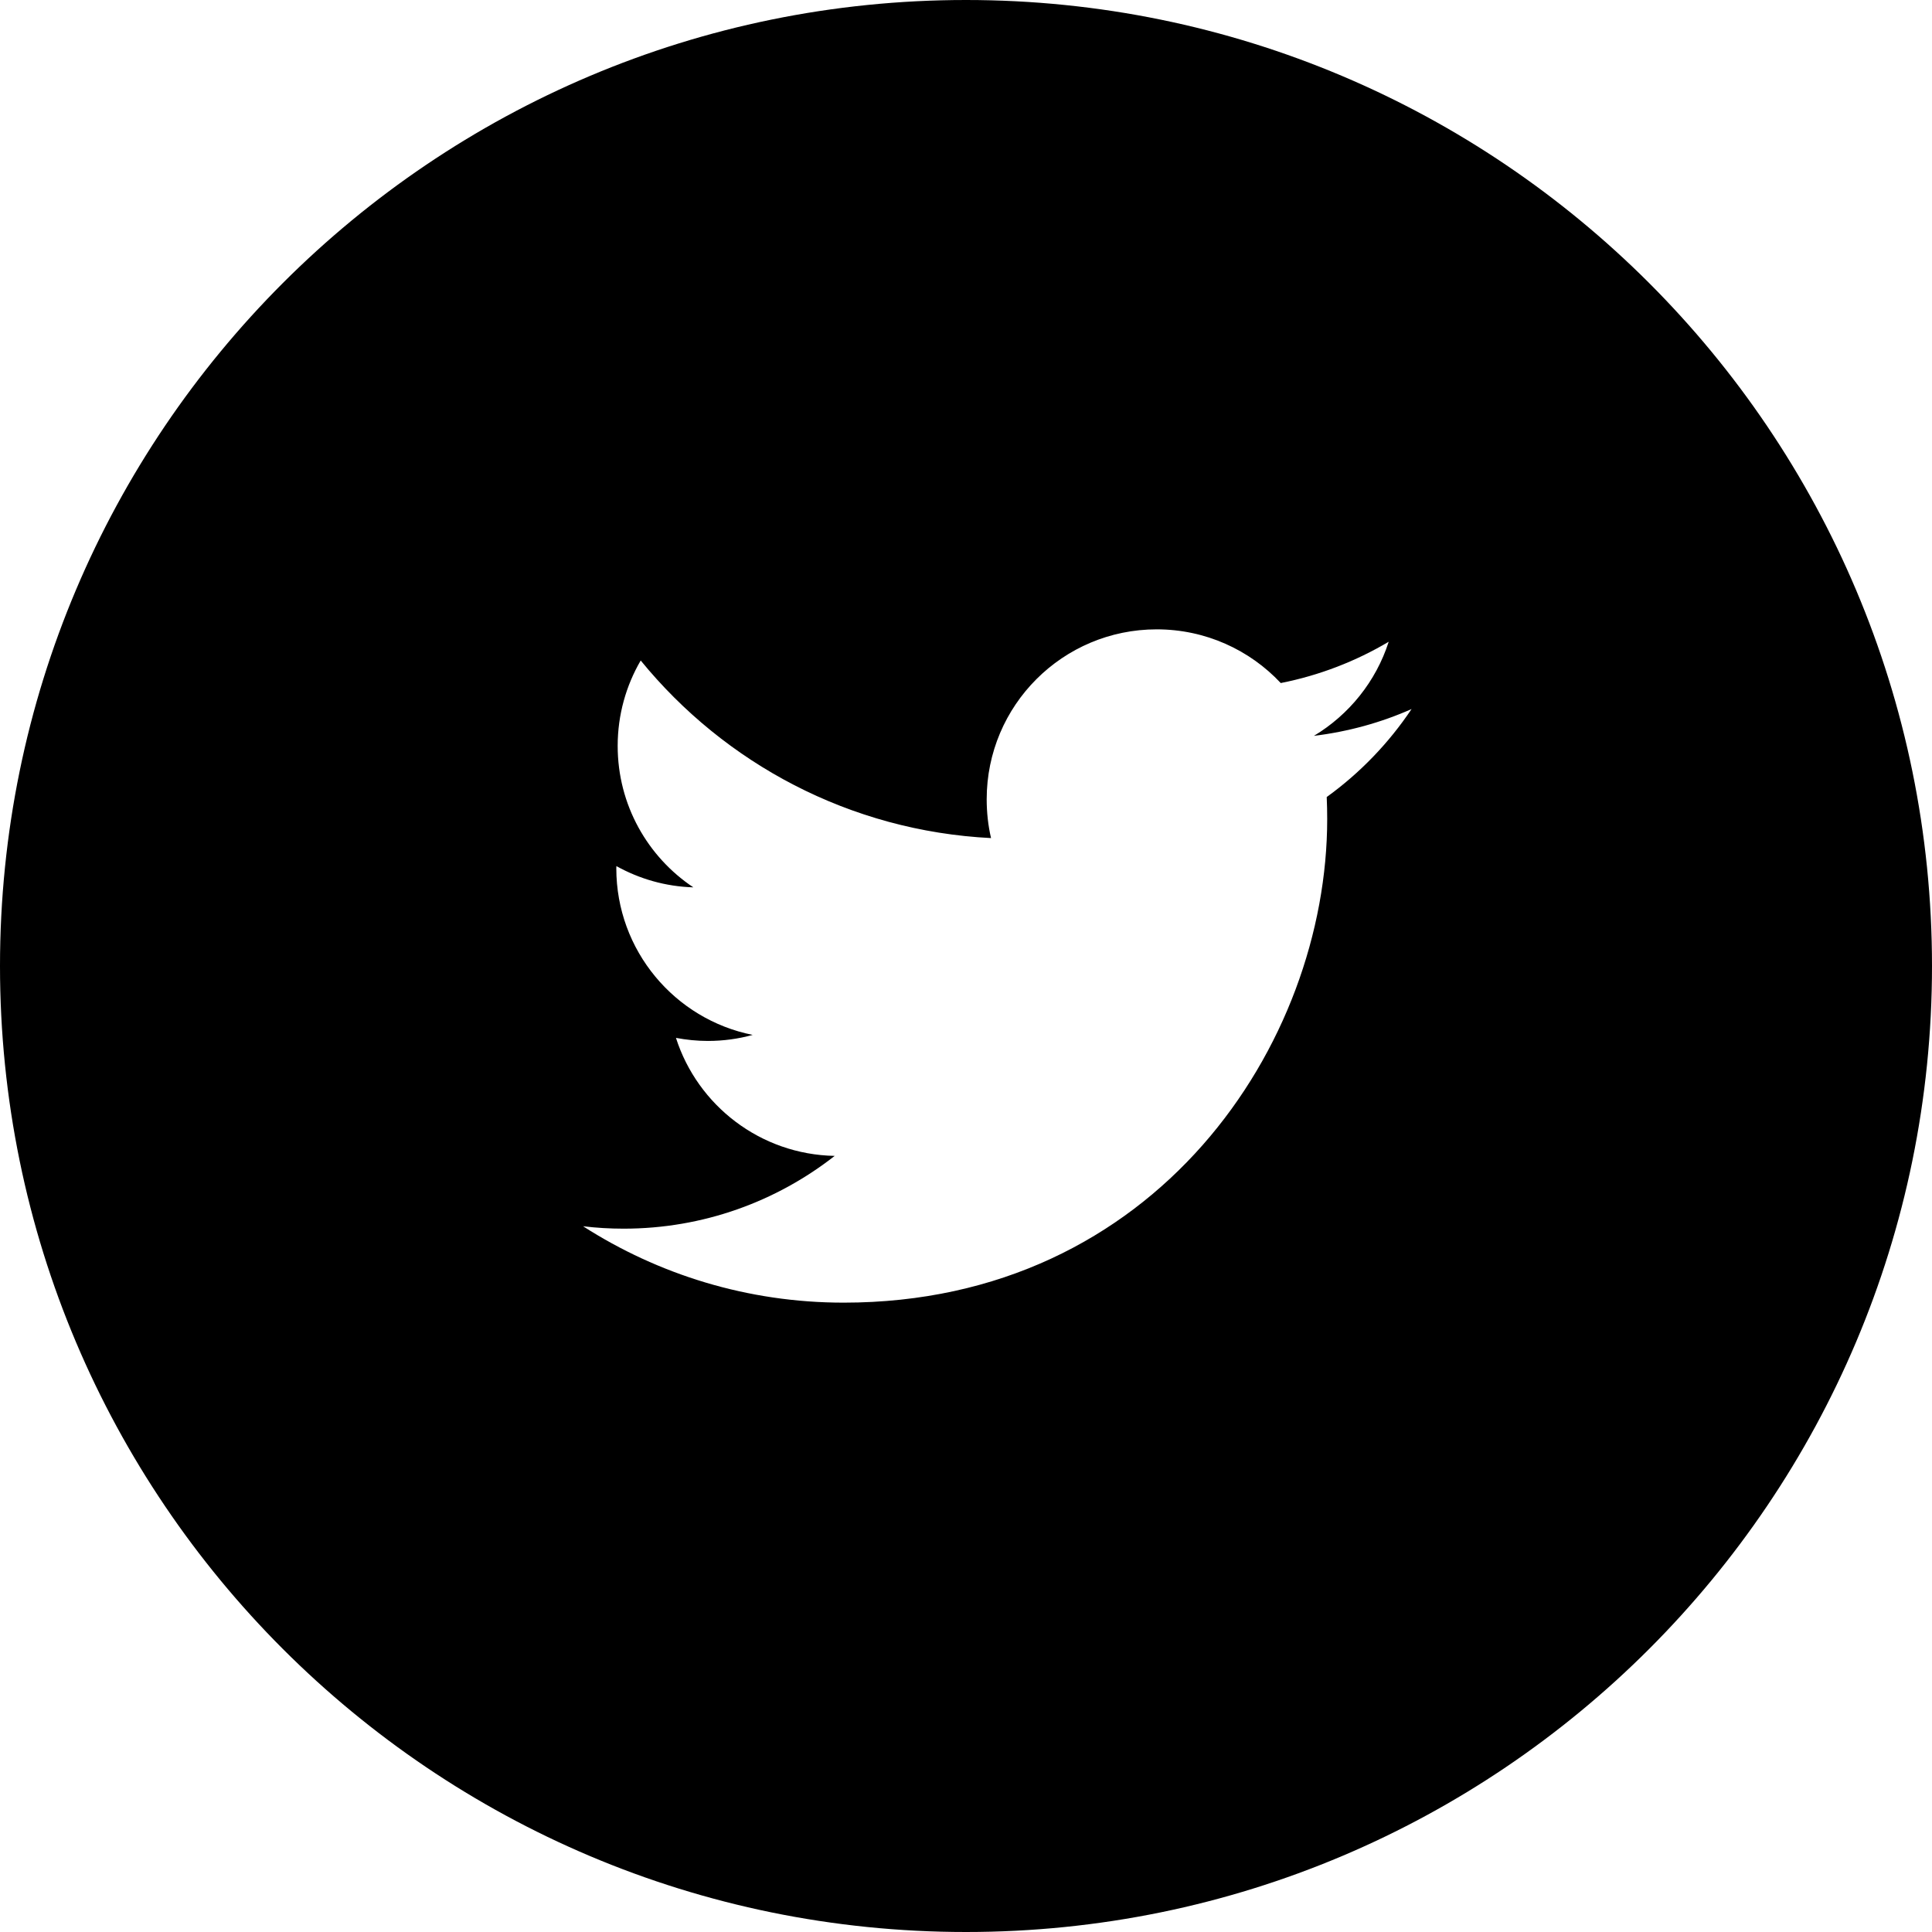 <svg class="fill-current cursor-pointer text-gray-500 hover:text-indigo-600" width="100%" height="100%"
                    viewBox="0 0 24 24" version="1.1" xmlns="http://www.w3.org/2000/svg"
                    xmlns:xlink="http://www.w3.org/1999/xlink" xml:space="preserve" xmlns:serif="http://www.serif.com/"
                    style="fill-rule: evenodd; clip-rule: evenodd; stroke-linejoin: round; stroke-miterlimit: 2;">
                    <path id="Twitter" d="M24,12c0,6.627 -5.373,12 -12,12c-6.627,0 -12,-5.373 -12,-12c0,-6.627
                  5.373,-12 12,-12c6.627,0 12,5.373 12,12Zm-6.465,-3.192c-0.379,0.168
                  -0.786,0.281 -1.213,0.333c0.436,-0.262 0.771,-0.676
                  0.929,-1.169c-0.408,0.242 -0.86,0.418 -1.341,0.513c-0.385,-0.411
                  -0.934,-0.667 -1.541,-0.667c-1.167,0 -2.112,0.945 -2.112,2.111c0,0.166
                  0.018,0.327 0.054,0.482c-1.754,-0.088 -3.31,-0.929
                  -4.352,-2.206c-0.181,0.311 -0.286,0.674 -0.286,1.061c0,0.733 0.373,1.379
                  0.94,1.757c-0.346,-0.01 -0.672,-0.106 -0.956,-0.264c-0.001,0.009
                  -0.001,0.018 -0.001,0.027c0,1.023 0.728,1.877 1.694,2.07c-0.177,0.049
                  -0.364,0.075 -0.556,0.075c-0.137,0 -0.269,-0.014 -0.397,-0.038c0.268,0.838
                  1.048,1.449 1.972,1.466c-0.723,0.566 -1.633,0.904 -2.622,0.904c-0.171,0
                  -0.339,-0.01 -0.504,-0.03c0.934,0.599 2.044,0.949 3.237,0.949c3.883,0
                  6.007,-3.217 6.007,-6.008c0,-0.091 -0.002,-0.183 -0.006,-0.273c0.413,-0.298
                  0.771,-0.67 1.054,-1.093Z"></path>
                </svg>